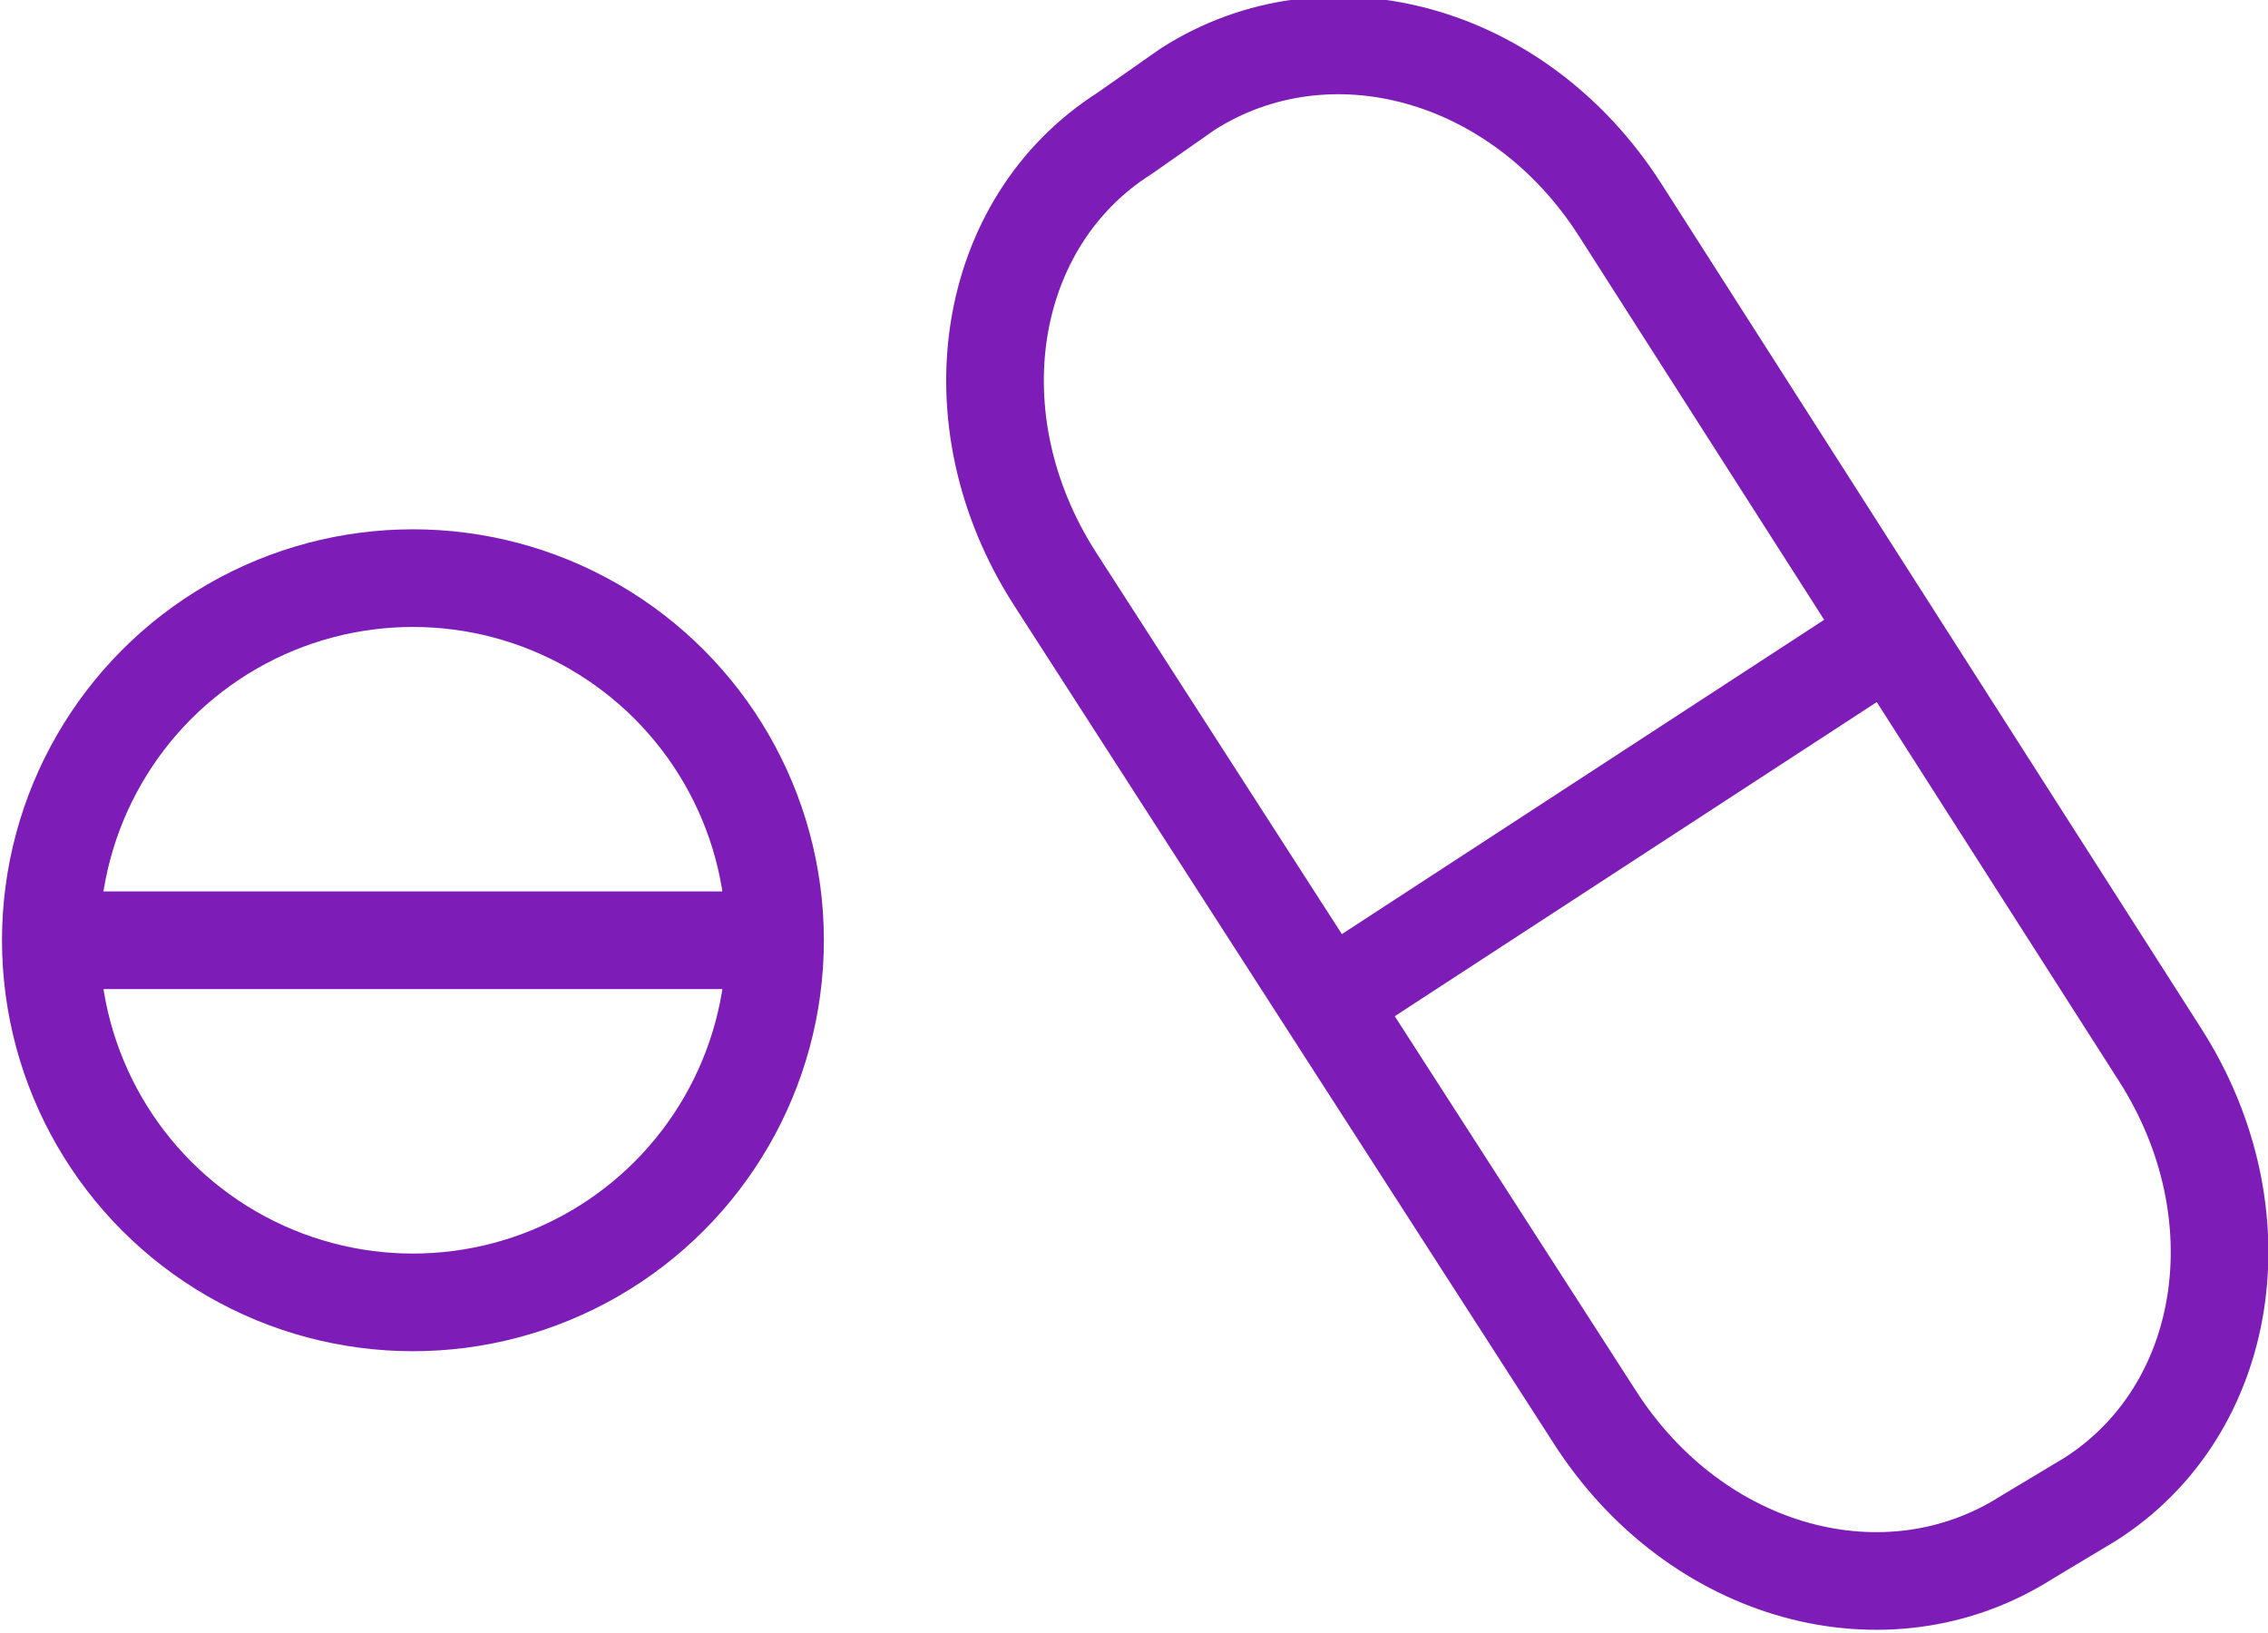 <?xml version="1.0" encoding="utf-8"?>
<!-- Generator: Adobe Illustrator 18.0.0, SVG Export Plug-In . SVG Version: 6.00 Build 0)  -->
<!DOCTYPE svg PUBLIC "-//W3C//DTD SVG 1.1//EN" "http://www.w3.org/Graphics/SVG/1.1/DTD/svg11.dtd">
<svg version="1.1" id="Layer_1" xmlns="http://www.w3.org/2000/svg" xmlns:xlink="http://www.w3.org/1999/xlink" x="0px" y="0px"
	 width="35.7px" height="25.7px" viewBox="0 0 35.7 25.7" enable-background="new 0 0 35.7 25.7" xml:space="preserve">
<g>
	<g>
		<line fill="none" stroke="#7D1CB6" stroke-width="1.537" stroke-miterlimit="10" x1="0.8" y1="14.8" x2="12.2" y2="14.8"/>
		<circle fill="none" stroke="#7D1CB6" stroke-width="1.537" stroke-miterlimit="10" cx="6.5" cy="14.8" r="5.7"/>
	</g>
	<g>
		<path fill="none" stroke="#7D1CB6" stroke-width="1.537" stroke-miterlimit="10" d="M31.9,24.2c-2.2,1.4-5.2,0.6-6.8-1.9
			L16.6,9.1c-1.6-2.5-1.1-5.6,1.1-7l1-0.7c2.2-1.4,5.2-0.6,6.8,1.9L34,16.6c1.6,2.5,1.1,5.6-1.1,7L31.9,24.2z"/>
		<line fill="none" stroke="#7D1CB6" stroke-width="1.537" stroke-miterlimit="10" x1="29.9" y1="9.9" x2="21" y2="15.7"/>
	</g>
</g>
</svg>
